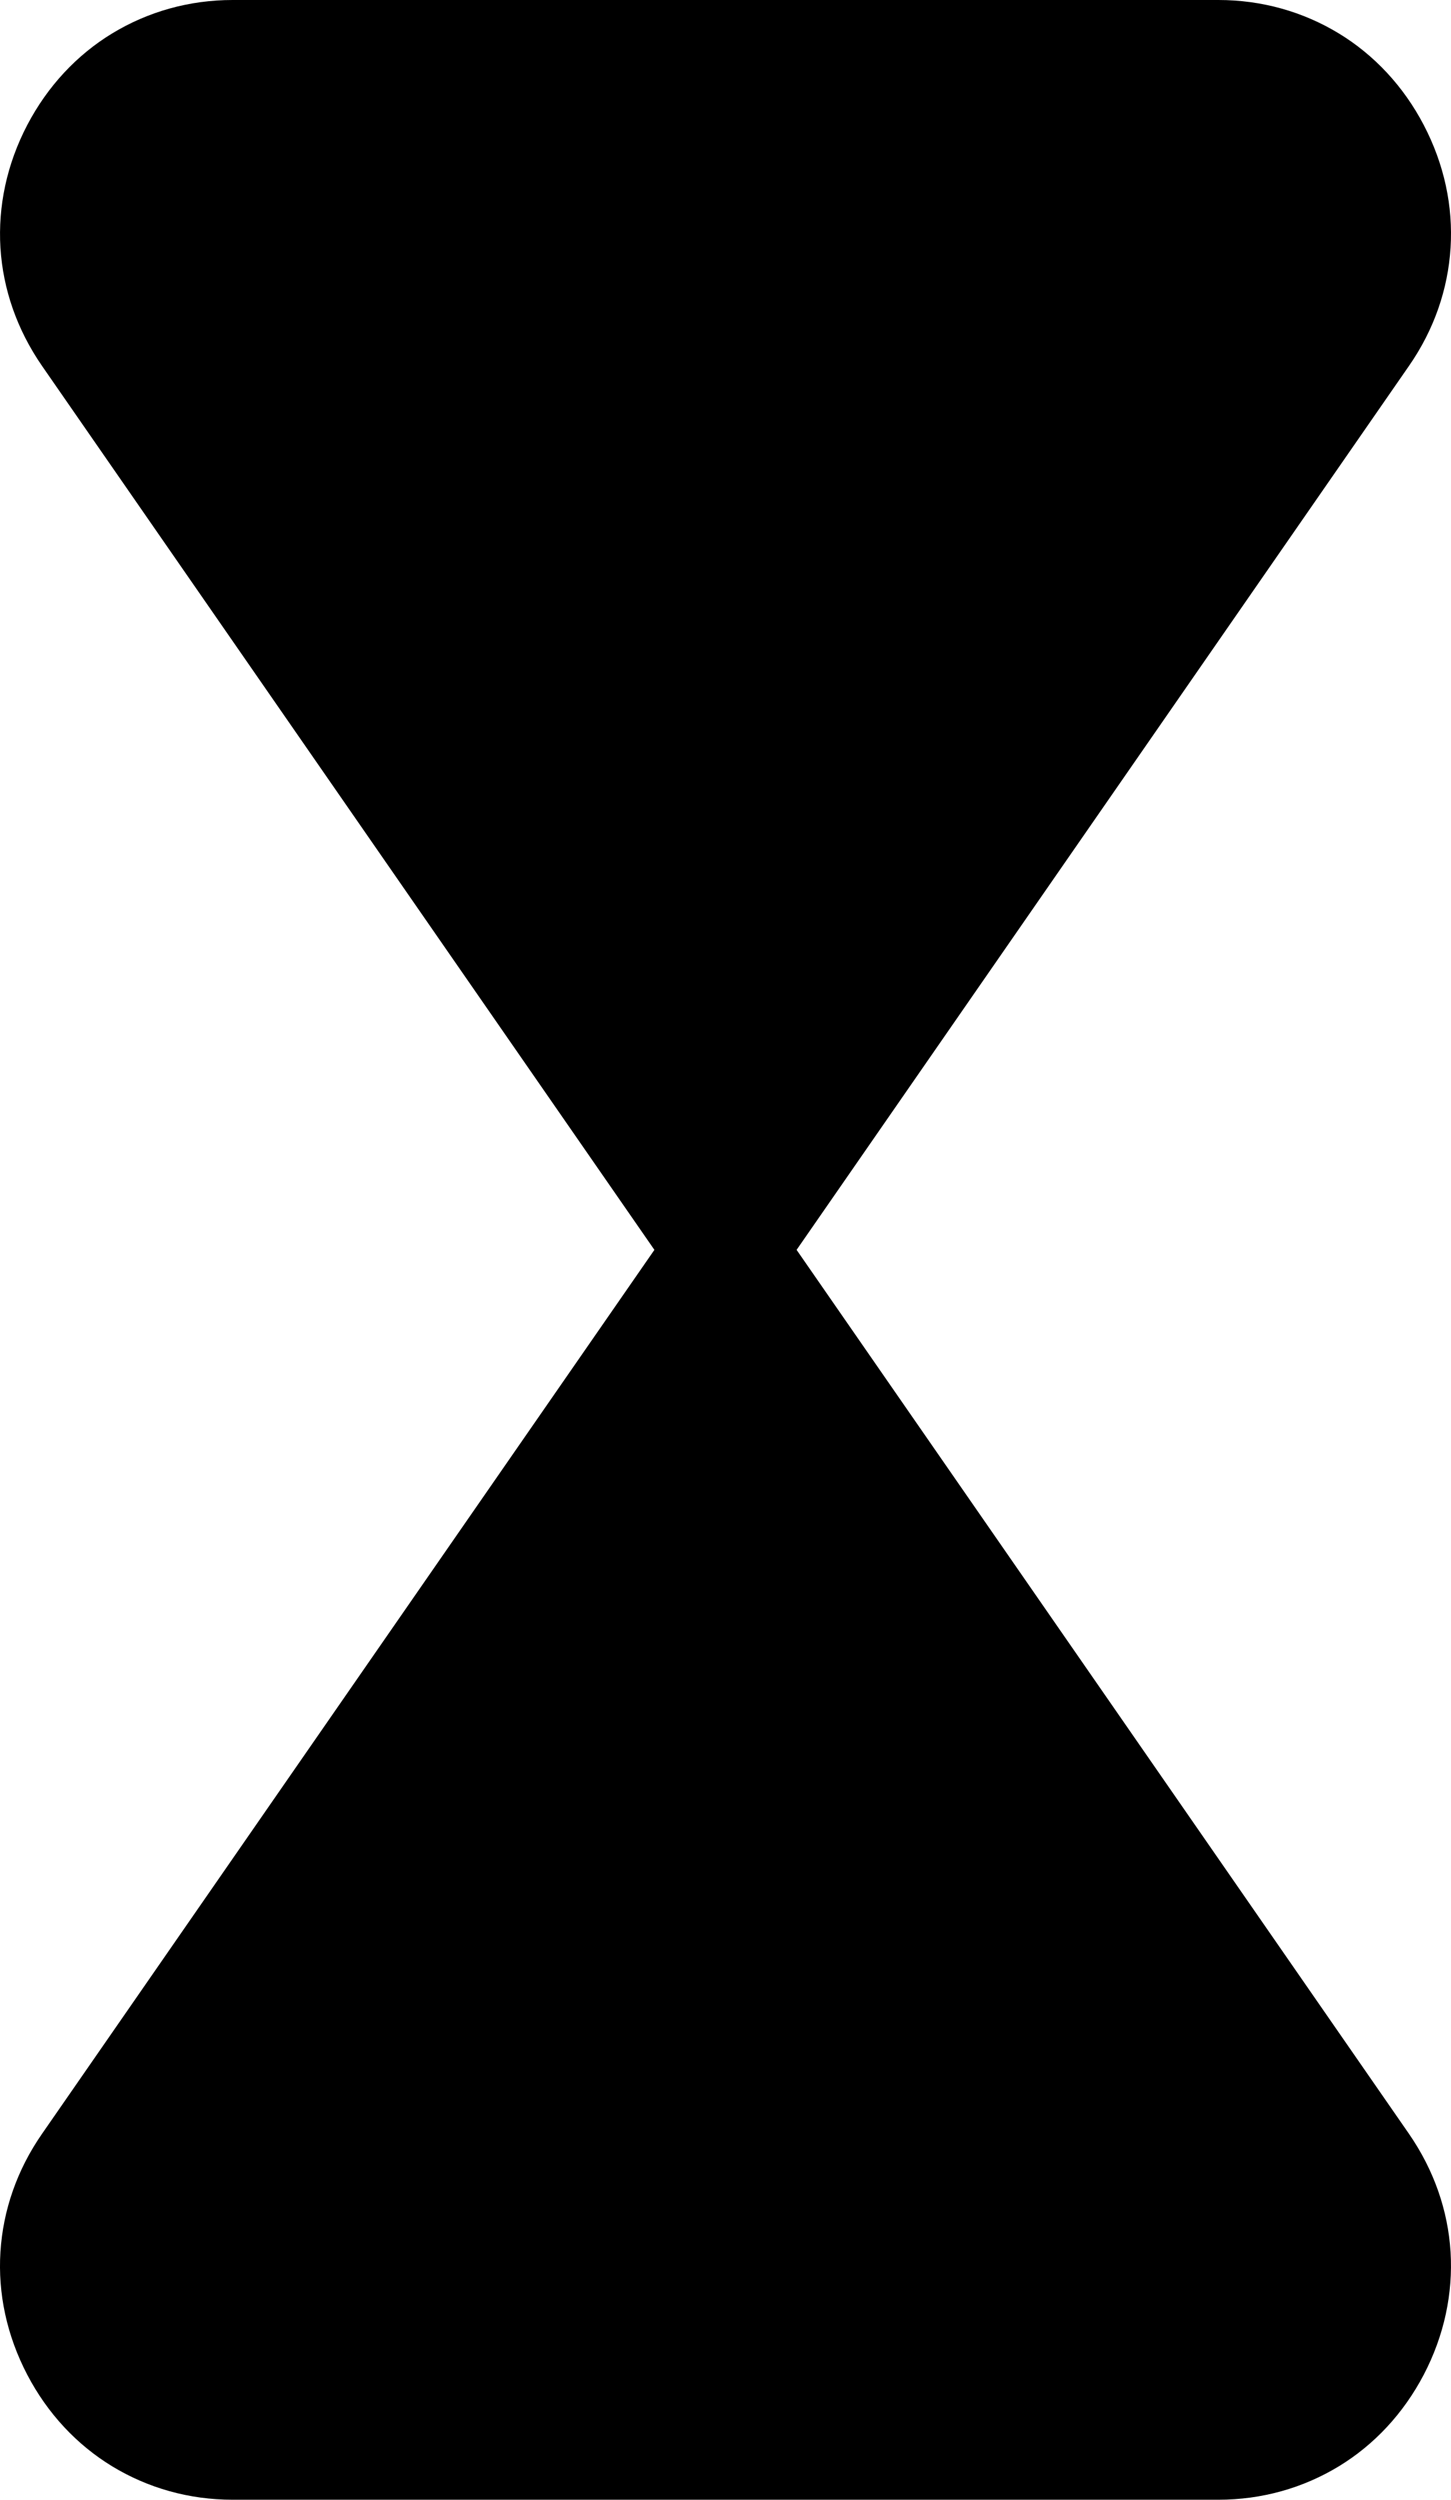 <svg width="54" height="93" viewBox="0 0 54 93" fill="none" xmlns="http://www.w3.org/2000/svg">
  <style>
    path { fill: #000000; }
    @media (prefers-color-scheme: dark) {
      path { fill: #ffffff; }
    }
  </style>
  <path fill-rule="evenodd" clip-rule="evenodd" d="M24.354 46.5L1.565 79.385C0.63 80.731 0.112 82.24 0.016 83.785C-0.08 85.32 0.249 86.88 1.01 88.341C1.768 89.794 2.862 90.958 4.177 91.758C5.504 92.563 7.034 93 8.66 93H45.34C46.966 93 48.496 92.563 49.823 91.758C51.138 90.958 52.228 89.797 52.99 88.341C53.751 86.88 54.076 85.32 53.984 83.785C53.888 82.24 53.367 80.735 52.435 79.385L29.646 46.5L52.435 13.615C53.37 12.269 53.888 10.761 53.984 9.215C54.08 7.68 53.751 6.12 52.99 4.659C52.232 3.206 51.138 2.042 49.823 1.242C48.496 0.437 46.966 0 45.34 0H8.66C7.034 0 5.504 0.437 4.177 1.242C2.862 2.042 1.772 3.203 1.01 4.659C0.249 6.12 -0.076 7.68 0.016 9.215C0.112 10.761 0.633 12.265 1.565 13.615L24.354 46.5Z"/>
</svg>

